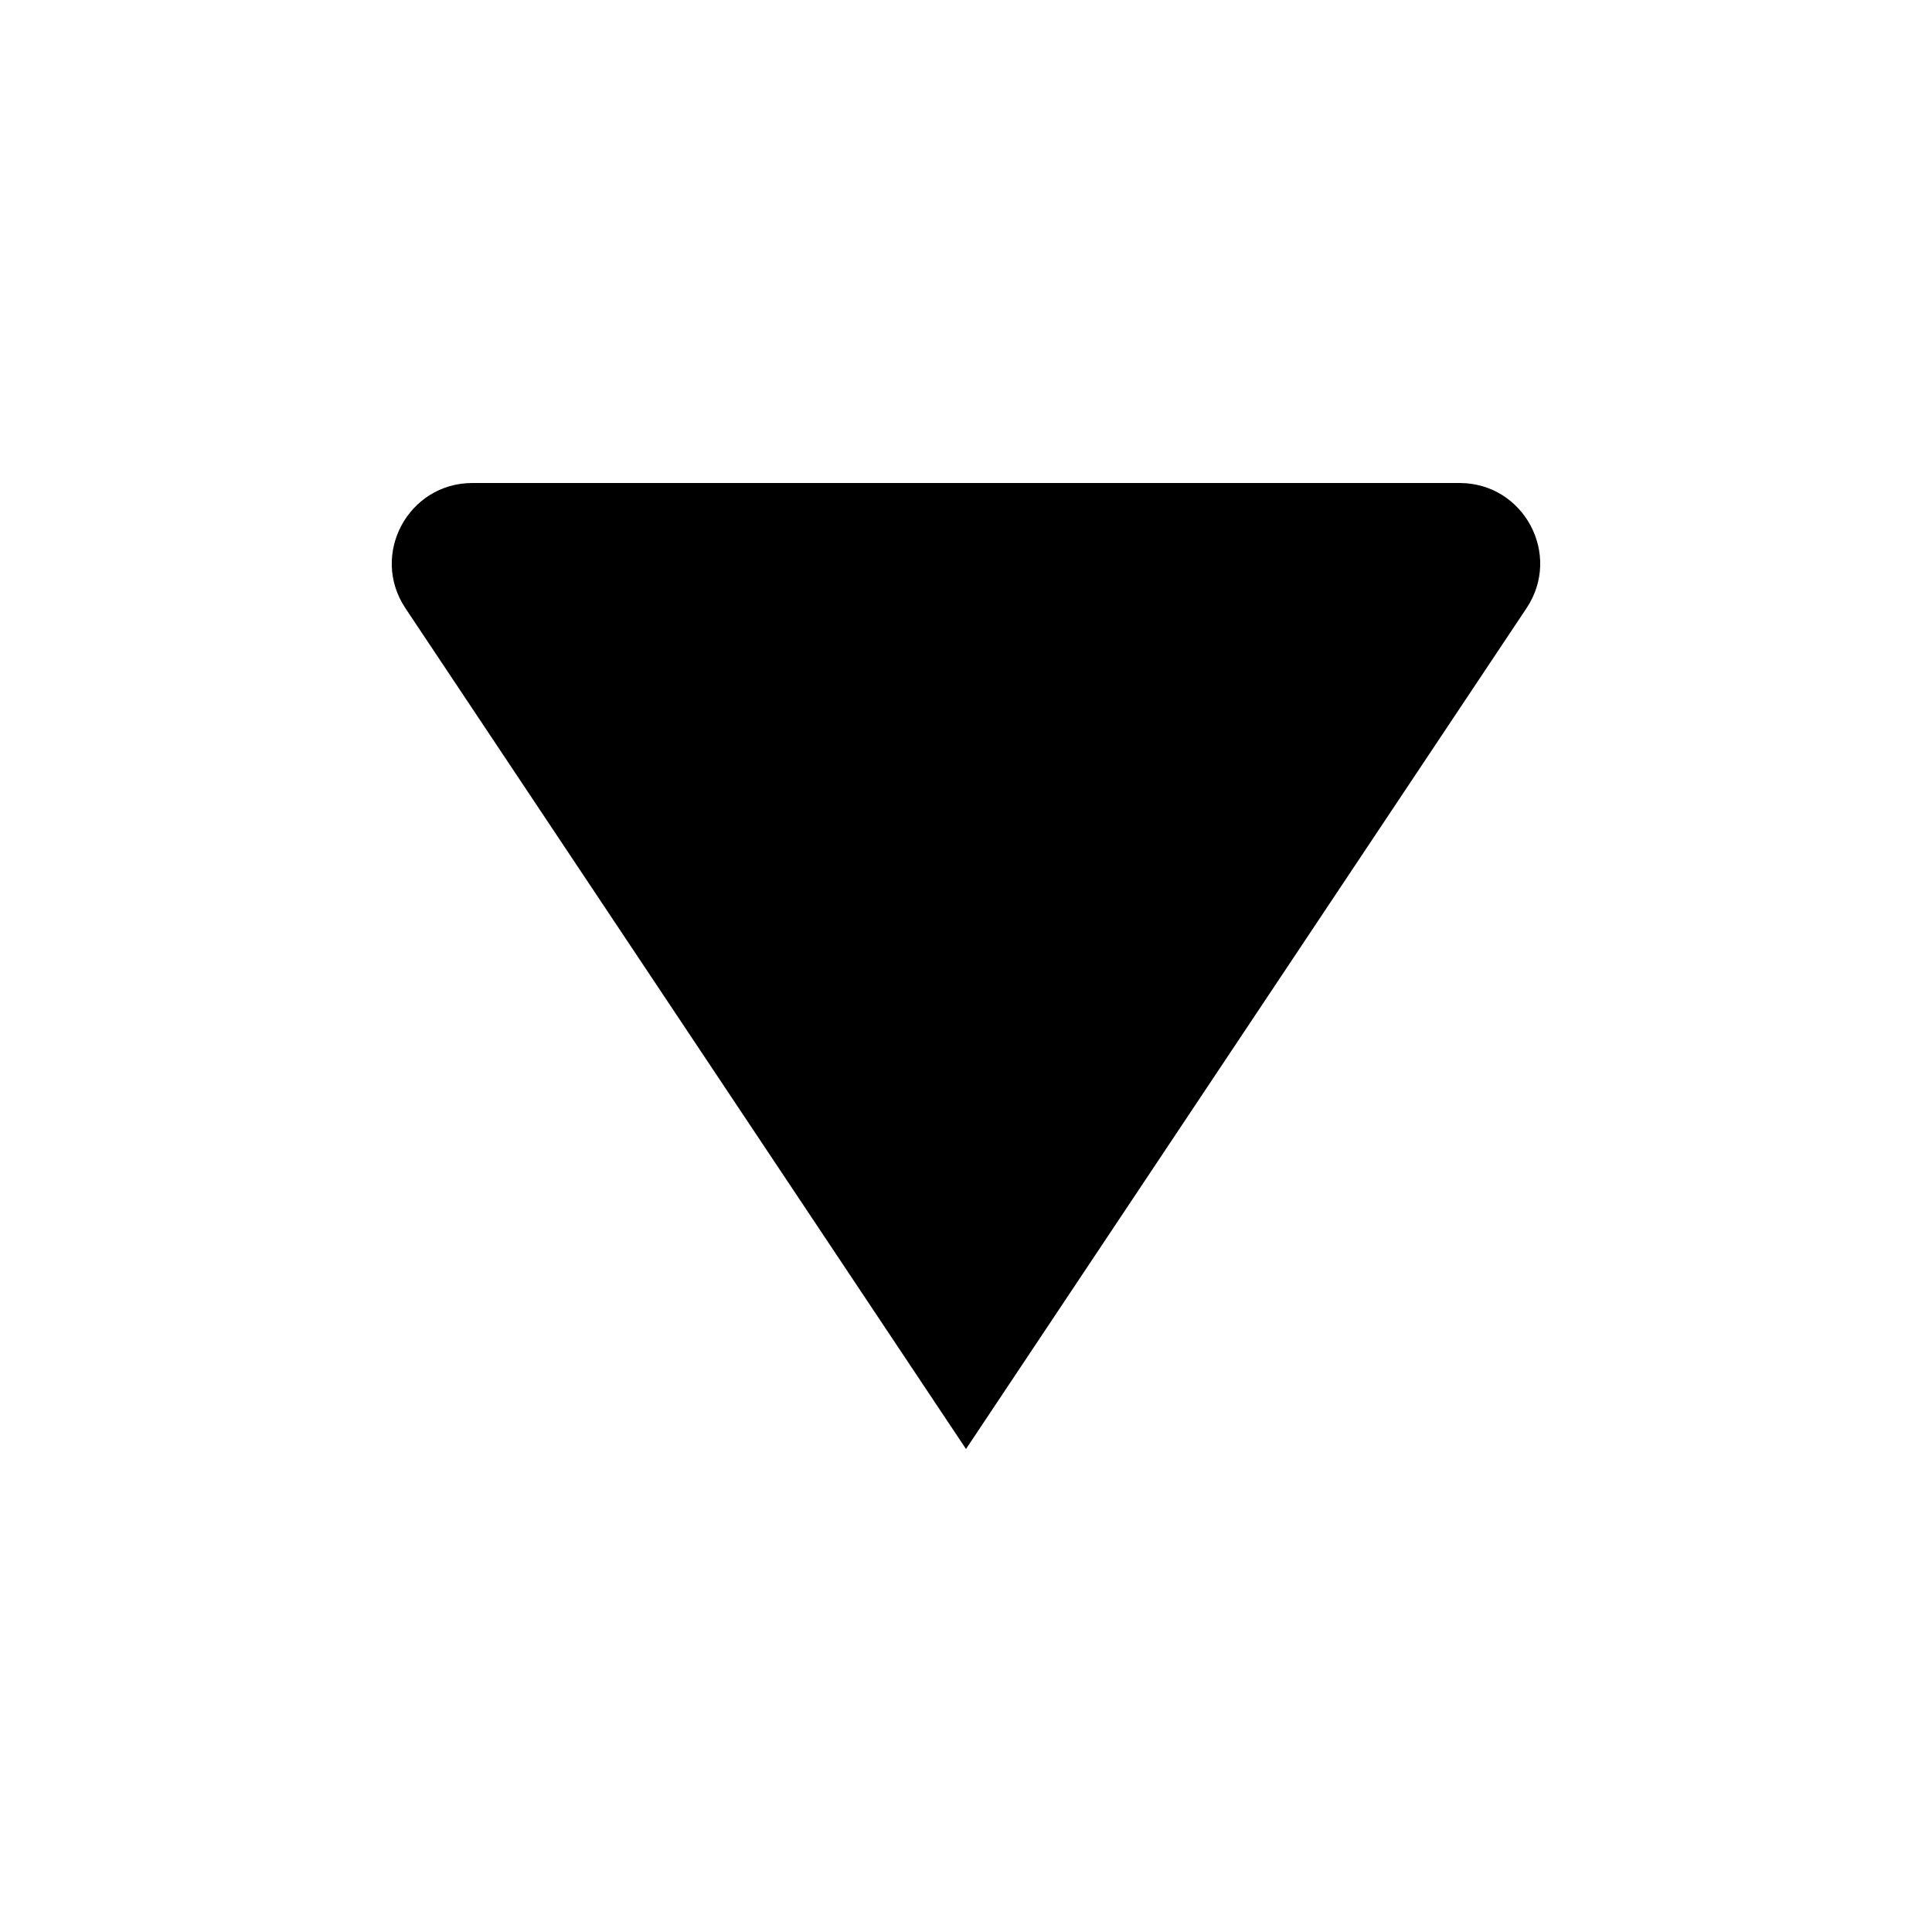 <svg width="24" height="24" viewBox="0 0 24 24" fill="currentColor" xmlns="http://www.w3.org/2000/svg">
<path d="M18.131 6C18.93 6 19.407 6.89 18.963 7.555L12 18L5.036 7.555C4.593 6.89 5.07 6 5.869 6L18.131 6Z" fill="currentColor"/>
</svg>
